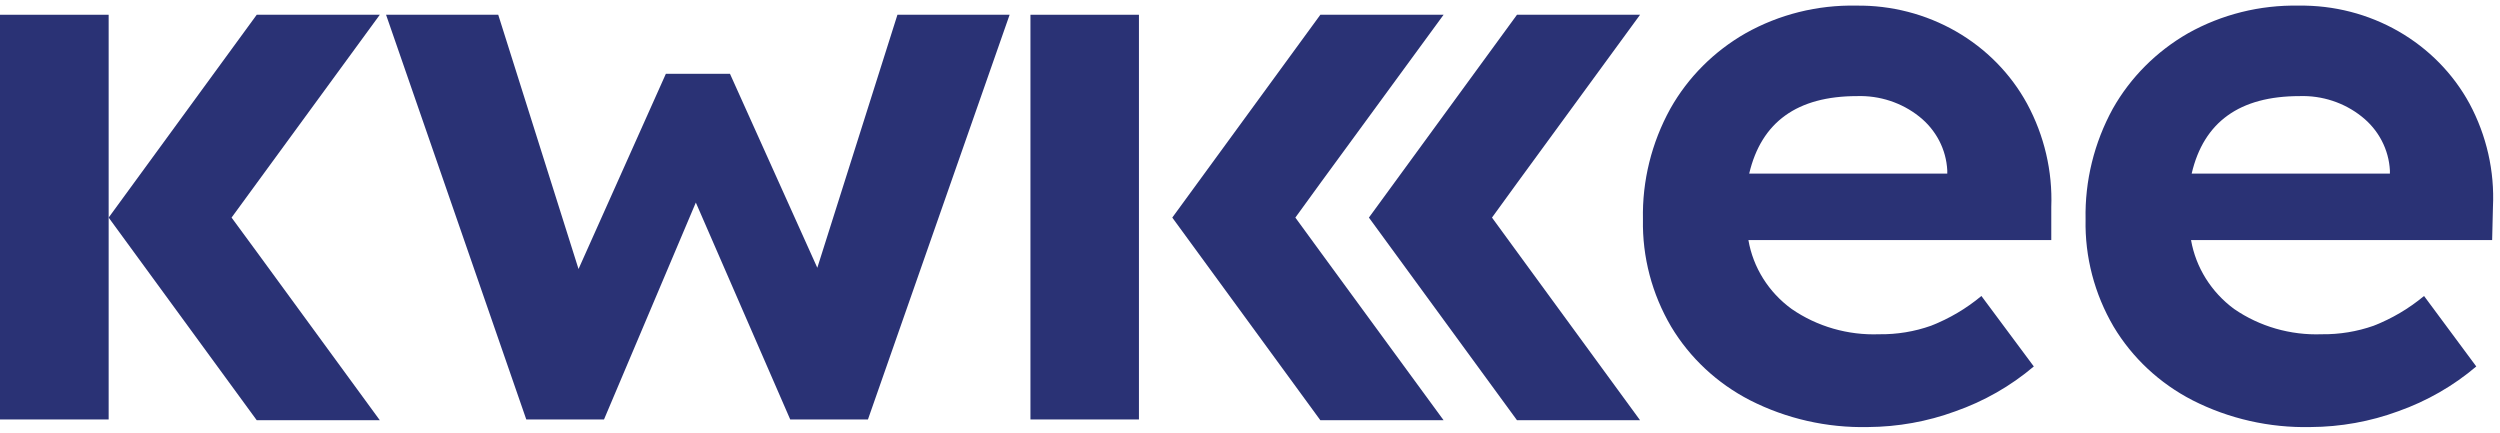 <svg width="156" height="27" viewBox="0 0 156 27" fill="none" xmlns="http://www.w3.org/2000/svg">
<path d="M16.04 15.742L23.7 26.222H16.02L6.78 13.577L16.02 0.921H23.7L16.04 11.401L14.45 13.577L16.04 15.742Z" fill="#2A3275"/>
<path d="M82.41 15.742L90.08 26.222H82.39L73.15 13.577L82.39 0.921H90.08L82.41 11.401L80.83 13.577L82.41 15.742Z" fill="#2A3275"/>
<path d="M32.84 26.174L24.09 0.921H31.09L36.1 16.786L41.55 4.605H45.55L51 16.709L56 0.921H63L54.16 26.174H49.31L43.42 12.639L37.69 26.174H32.84Z" fill="#2A3275"/>
<path d="M0 26.174V0.921H6.78V26.174H0Z" fill="#2A3275"/>
<path d="M64.3 26.174V0.921H71.07V26.174H64.3Z" fill="#2A3275"/>
<path d="M94.68 15.742L102.34 26.222H94.66L85.42 13.577L94.66 0.921H102.34L94.68 11.401L93.1 13.577L94.68 15.742Z" fill="#2A3275"/>
<path d="M116.57 26.648C114.006 26.706 111.469 26.13 109.2 24.975C107.148 23.919 105.444 22.328 104.28 20.383C103.082 18.346 102.474 16.035 102.52 13.693C102.468 11.285 103.057 8.905 104.23 6.78C105.328 4.829 106.952 3.202 108.93 2.072C111.023 0.897 113.41 0.301 115.83 0.351C118.018 0.322 120.171 0.879 122.052 1.958C123.933 3.038 125.469 4.6 126.49 6.471C127.563 8.457 128.084 10.68 128 12.919V14.979H109.1C109.395 16.695 110.361 18.235 111.8 19.281C113.389 20.376 115.31 20.93 117.26 20.857C118.365 20.873 119.463 20.693 120.5 20.325C121.645 19.876 122.705 19.249 123.64 18.469L126.91 22.867C125.468 24.089 123.803 25.04 122 25.671C120.264 26.306 118.426 26.636 116.57 26.648V26.648ZM115.88 5.997C112.153 5.997 109.91 7.608 109.15 10.831H121.51V10.638C121.478 9.99 121.306 9.355 121.005 8.776C120.703 8.196 120.279 7.684 119.76 7.273C118.67 6.406 117.291 5.952 115.88 5.997V5.997Z" fill="#2A3275"/>
<path d="M144.18 26.648C141.616 26.706 139.079 26.13 136.81 24.975C134.758 23.919 133.054 22.328 131.89 20.383C130.695 18.345 130.091 16.034 130.14 13.693C130.09 11.286 130.675 8.907 131.84 6.78C132.941 4.831 134.564 3.205 136.54 2.072C138.634 0.899 141.02 0.304 143.44 0.351C145.628 0.319 147.783 0.874 149.665 1.954C151.546 3.034 153.082 4.598 154.1 6.471C155.165 8.459 155.669 10.683 155.56 12.919L155.51 14.979H136.72C137.02 16.691 137.981 18.228 139.41 19.281C141.003 20.376 142.927 20.93 144.88 20.857C145.984 20.871 147.082 20.691 148.12 20.325C149.264 19.876 150.325 19.249 151.26 18.469L154.52 22.867C153.089 24.082 151.438 25.029 149.65 25.662C147.903 26.305 146.05 26.639 144.18 26.648V26.648ZM143.49 5.997C139.757 5.997 137.513 7.608 136.76 10.831H149.13V10.638C149.096 9.989 148.922 9.354 148.619 8.775C148.316 8.195 147.89 7.684 147.37 7.273C146.281 6.404 144.901 5.95 143.49 5.997V5.997Z" fill="#2A3275"/>
</svg>
